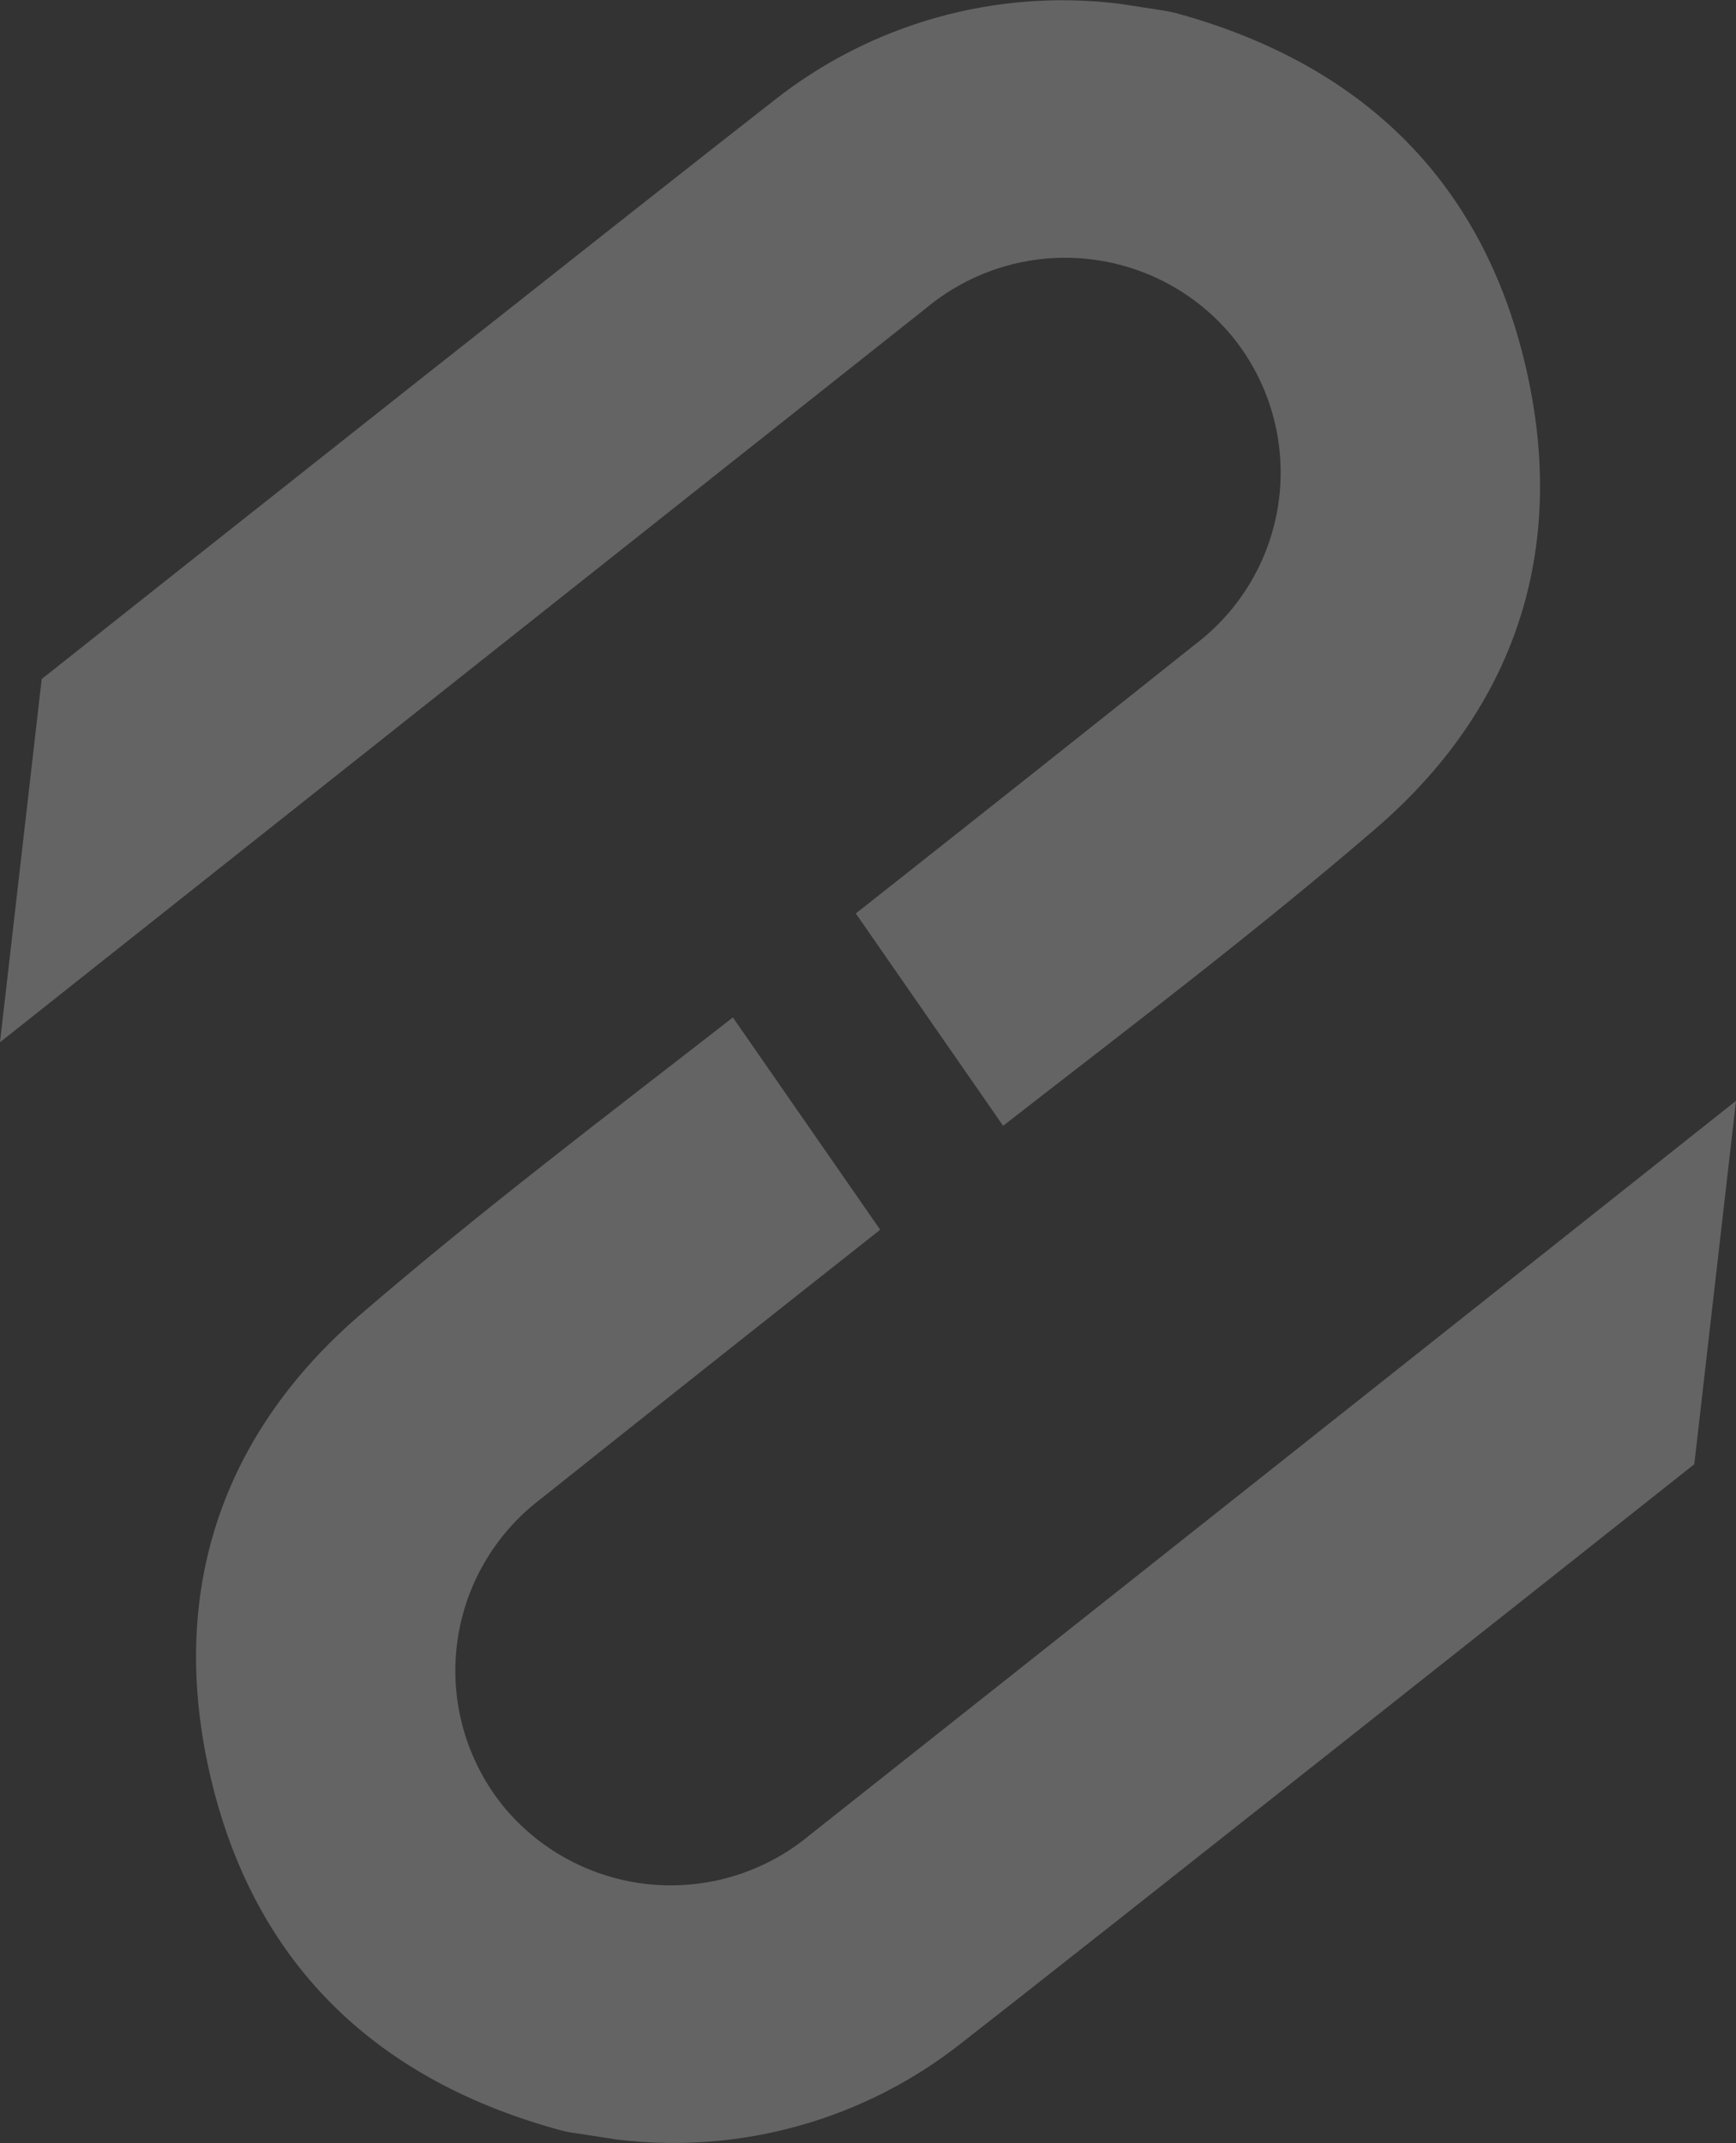<svg width="141" height="174" viewBox="0 0 141 174" fill="none" xmlns="http://www.w3.org/2000/svg">
<rect x="0" y="0" width="141" height="174" fill="#333333" stroke="none"/>
<g opacity="0.24" clip-path="url(#clip0_9_207)">
<path d="M50.068 173.707C55.047 174.324 60.099 173.943 64.928 172.586C69.757 171.228 74.266 168.922 78.189 165.802C87.238 158.764 128.614 126.022 137.613 118.882L141 89.378C126.697 100.738 80.029 137.713 65.713 149.035C63.923 150.517 61.856 151.629 59.633 152.308C57.409 152.987 55.072 153.22 52.758 152.992C50.443 152.764 48.197 152.081 46.149 150.982C44.101 149.882 42.292 148.389 40.826 146.587C39.365 144.763 38.283 142.666 37.646 140.419C37.009 138.172 36.829 135.82 37.116 133.503C37.403 131.185 38.151 128.948 39.318 126.923C40.484 124.899 42.044 123.127 43.907 121.712C53.084 114.402 62.279 107.113 71.491 99.846L59.526 82.608C49.301 90.564 38.947 98.392 29.156 106.833C17.55 116.893 13.562 130.076 17.256 144.917C20.95 159.758 30.792 168.964 45.556 172.967C45.976 173.076 46.403 173.157 46.834 173.21L50.068 173.707Z" fill="white"/>
<path d="M90.932 0.306C85.954 -0.31 80.903 0.07 76.075 1.425C71.246 2.781 66.737 5.083 62.812 8.198C53.762 15.236 12.386 47.978 3.387 55.131L0 84.622C14.303 73.275 60.971 36.299 75.287 24.965C77.078 23.484 79.145 22.373 81.369 21.695C83.594 21.016 85.931 20.785 88.245 21.014C90.56 21.243 92.806 21.927 94.853 23.028C96.901 24.128 98.709 25.623 100.174 27.425C101.635 29.25 102.717 31.347 103.354 33.594C103.991 35.841 104.171 38.192 103.884 40.51C103.597 42.828 102.849 45.065 101.683 47.089C100.516 49.114 98.956 50.886 97.093 52.301C87.916 59.611 78.721 66.9 69.509 74.167L81.474 91.405C91.699 83.449 102.053 75.621 111.844 67.18C123.45 57.133 127.438 43.949 123.757 29.096C120.076 14.242 110.208 5.062 95.444 1.045C95.035 0.943 94.639 0.88 94.166 0.803L90.932 0.306Z" fill="white"/>
</g>
<defs>
<clipPath id="clip0_9_207">
<rect width="141" height="174" fill="white"/>
</clipPath>
</defs>
</svg>
